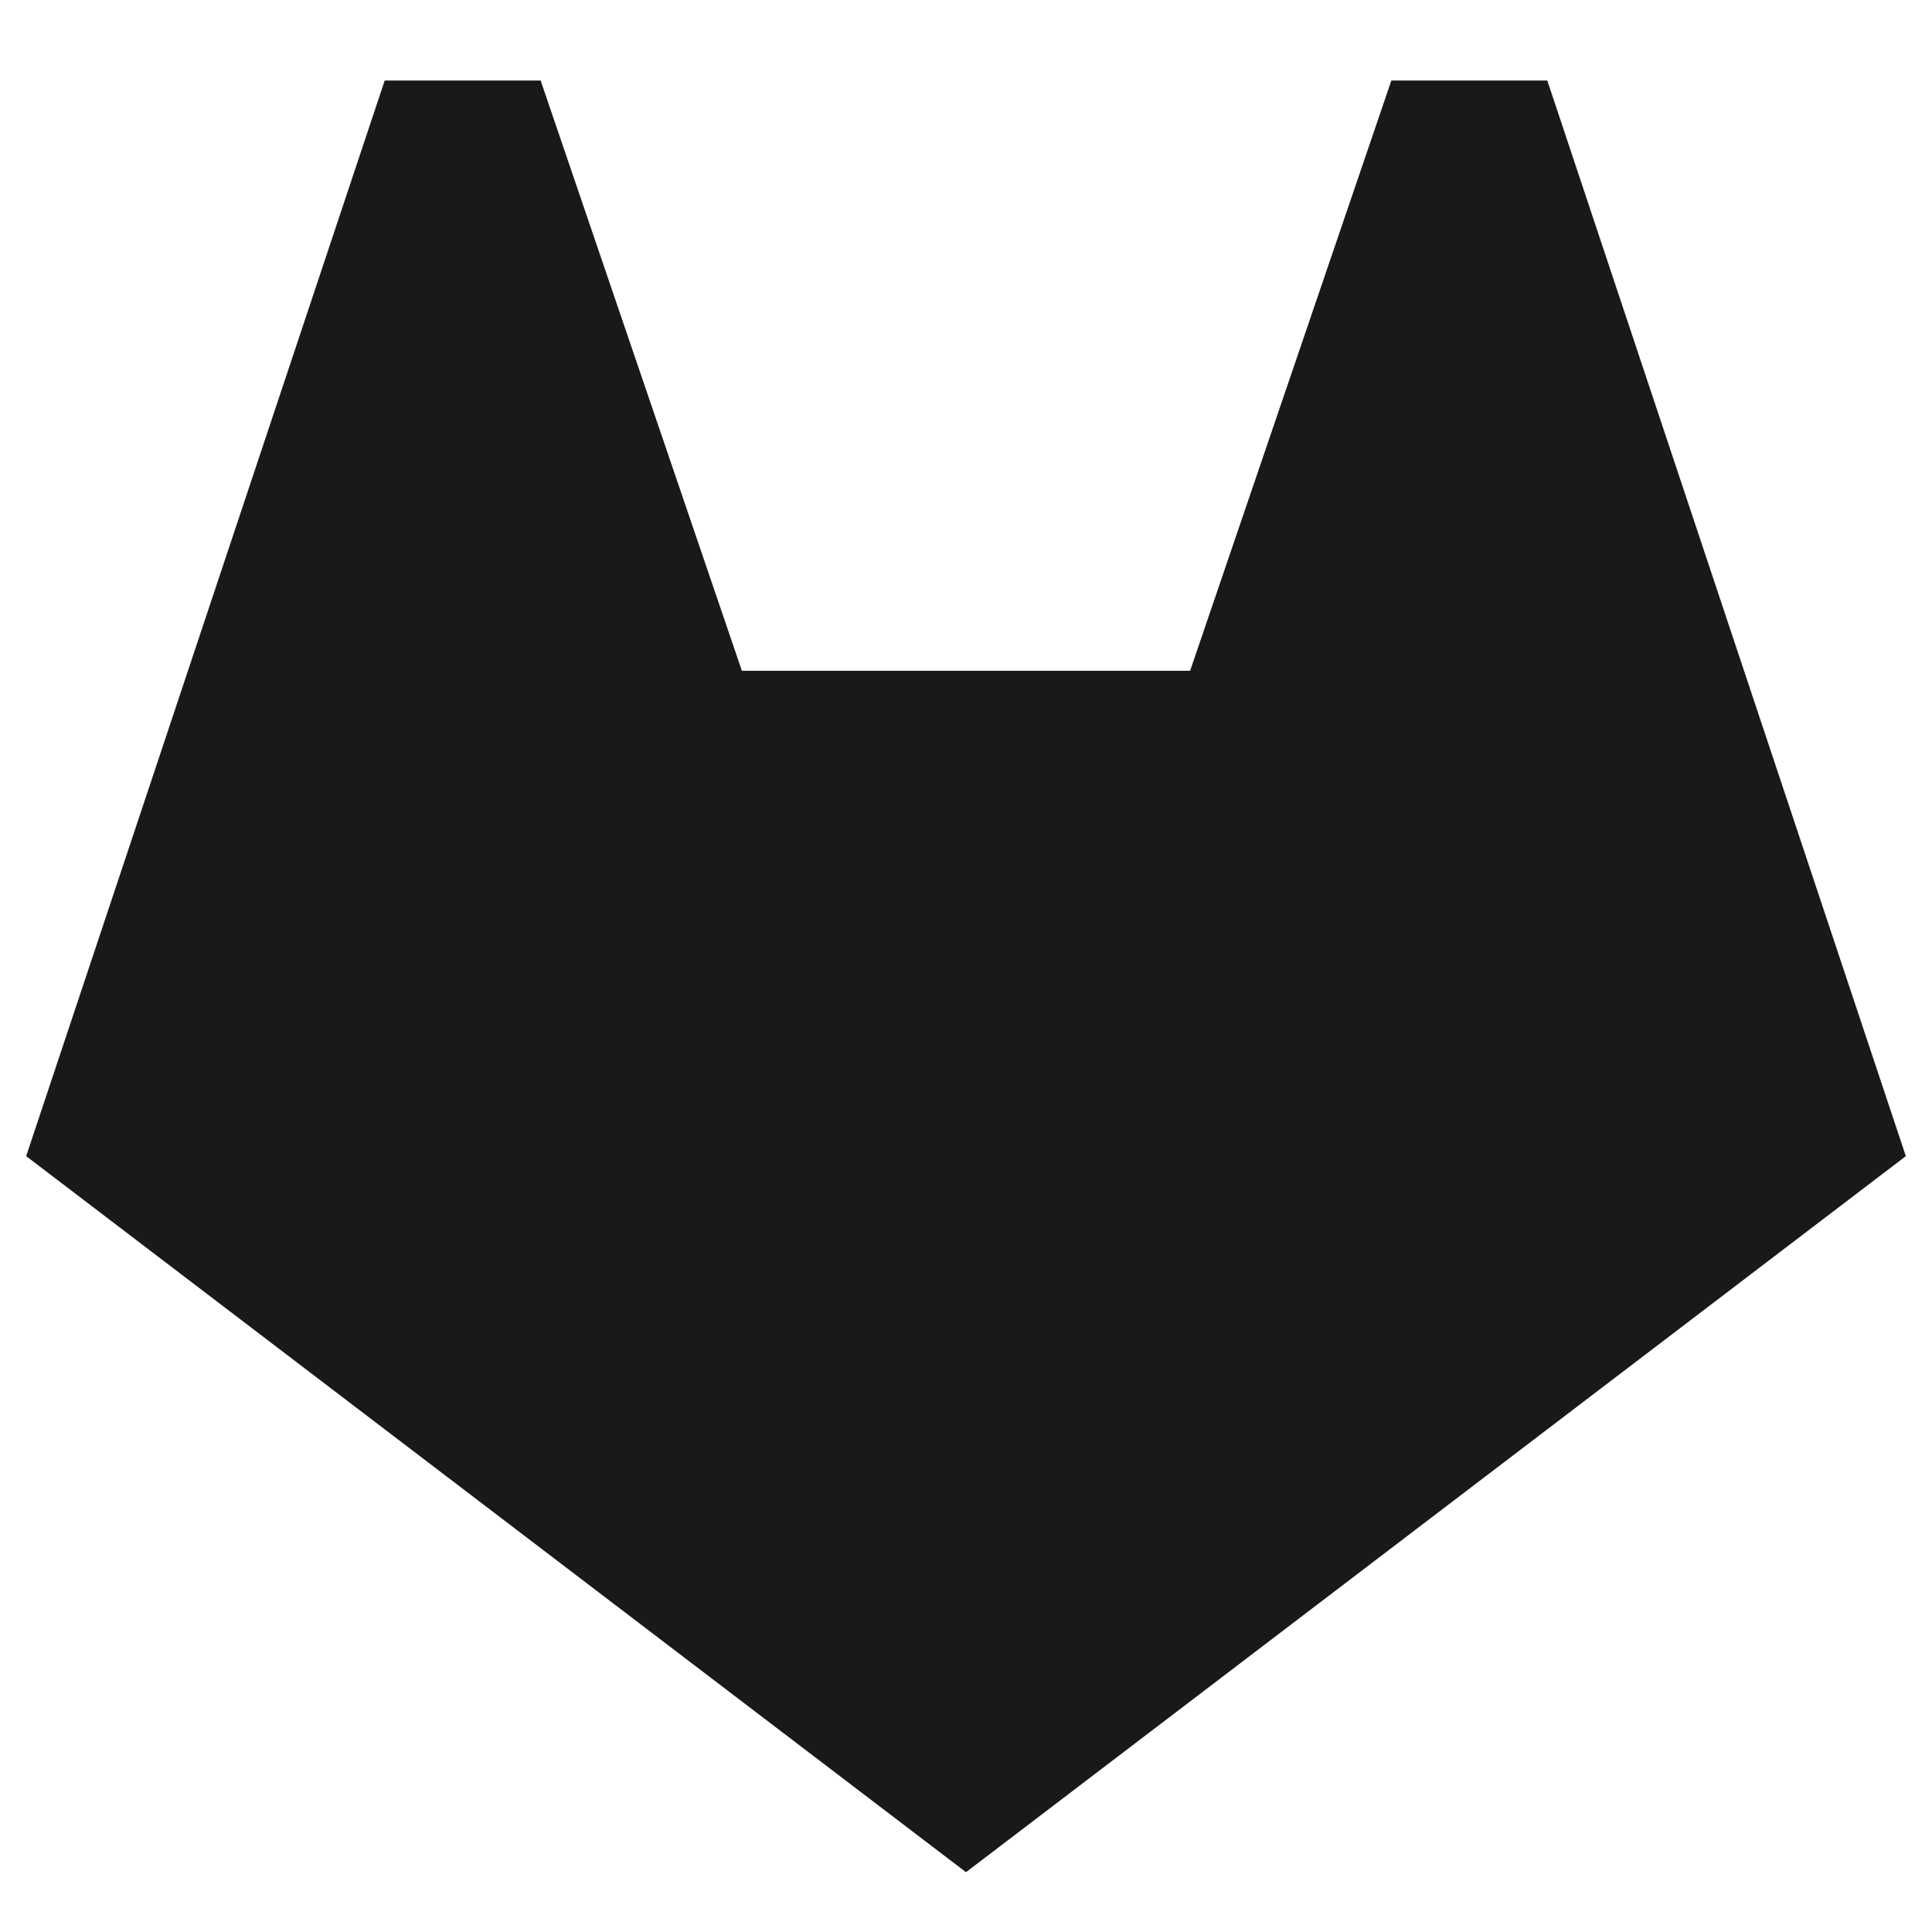 <svg width="24" height="24" viewBox="0 0 24 24" fill="none" xmlns="http://www.w3.org/2000/svg">
<path d="M4.779 1H6.716L9.216 8.333H14.784L17.284 1H19.221L23.675 14.362L12 23.257L0.325 14.362L4.779 1Z" fill="black" fill-opacity="0.9" style="fill:black;fill-opacity:0.9;"/>
</svg>

